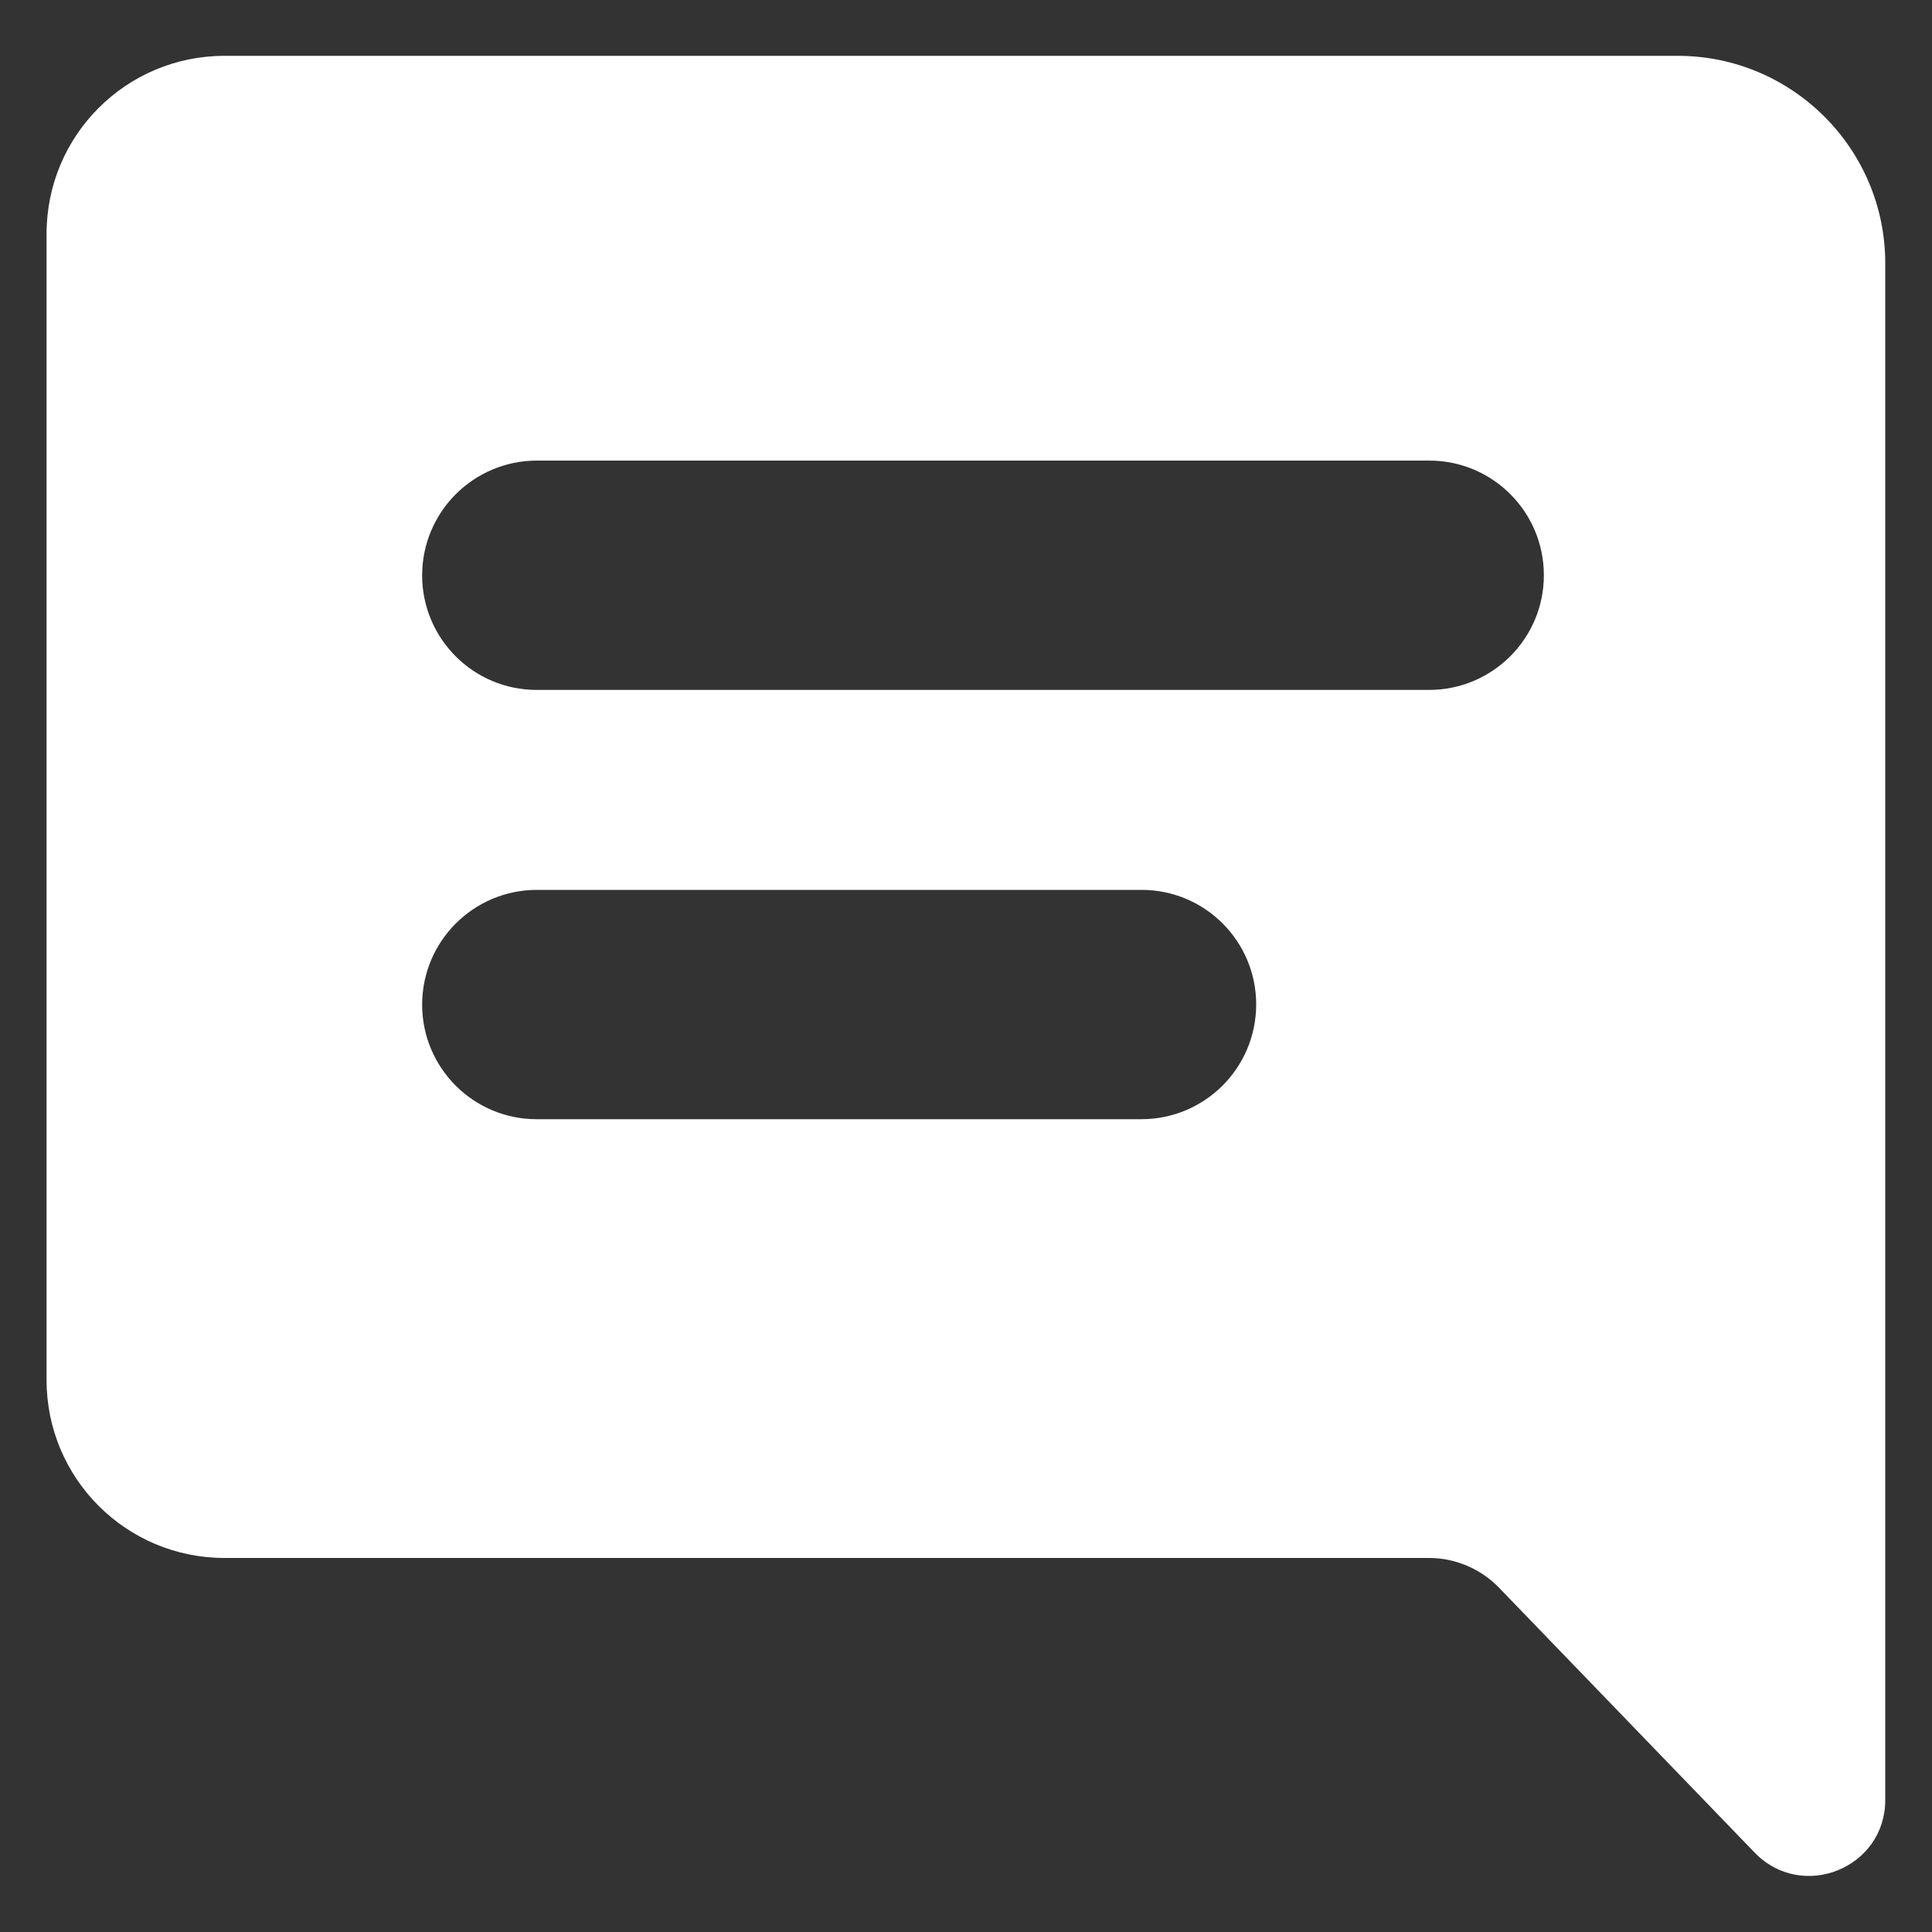 <?xml version="1.0" encoding="utf-8"?>
<!-- Generator: Adobe Illustrator 25.4.1, SVG Export Plug-In . SVG Version: 6.00 Build 0)  -->
<svg version="1.1" id="Layer_1" fill="#fff" xmlns="http://www.w3.org/2000/svg" xmlns:xlink="http://www.w3.org/1999/xlink" x="0px" y="0px"
	 viewBox="0 0 1000 1000" style="enable-background:new 0 0 1000 1000;" xml:space="preserve">
<rect x="0" y="0" width="1000" height="1000" fill="#333333" stroke="none"/>
<style type="text/css">
	.st0{fill-rule:evenodd;clip-rule:evenodd;}
</style>
<path d="M868.4,28.9H116.2c-50.9,0-92.1,41.2-92.1,92.1v593.3c0,50.9,41.2,92.1,92.1,92.1h623.5c13.7,0,26.8,5.7,36.2,15.4
	L908.3,959c24.6,25.3,67.5,7.9,67.5-27.3V136.2C975.8,77.1,927.7,28.9,868.4,28.9z M632.8,561.9c-10.7,10.7-25.6,17.4-42,17.4h-313
	c-32.8,0-59.3-26.6-59.3-59.3c0-16.4,6.7-31.3,17.4-42c10.7-10.7,25.6-17.4,42-17.4h313c32.8,0,59.3,26.6,59.3,59.3
	C650.2,536.3,643.5,551.2,632.8,561.9z M781.7,339.7c-10.7,10.7-25.6,17.4-42,17.4H277.8c-32.8,0-59.3-26.6-59.3-59.3
	c0-16.4,6.7-31.3,17.4-42c10.7-10.7,25.6-17.4,42-17.4h461.9c32.8,0,59.3,26.6,59.3,59.3C799.1,314.2,792.4,329,781.7,339.7z"/>
<path class="st0" d="M2169.4,715.3l-173,174.7V803c-109.4-22.7-195.8,2.3-261.4,85.5c11.4-171.1,128.3-253.7,261.4-259.2l0-88.8
	L2169.4,715.3L2169.4,715.3z"/>
</svg>
